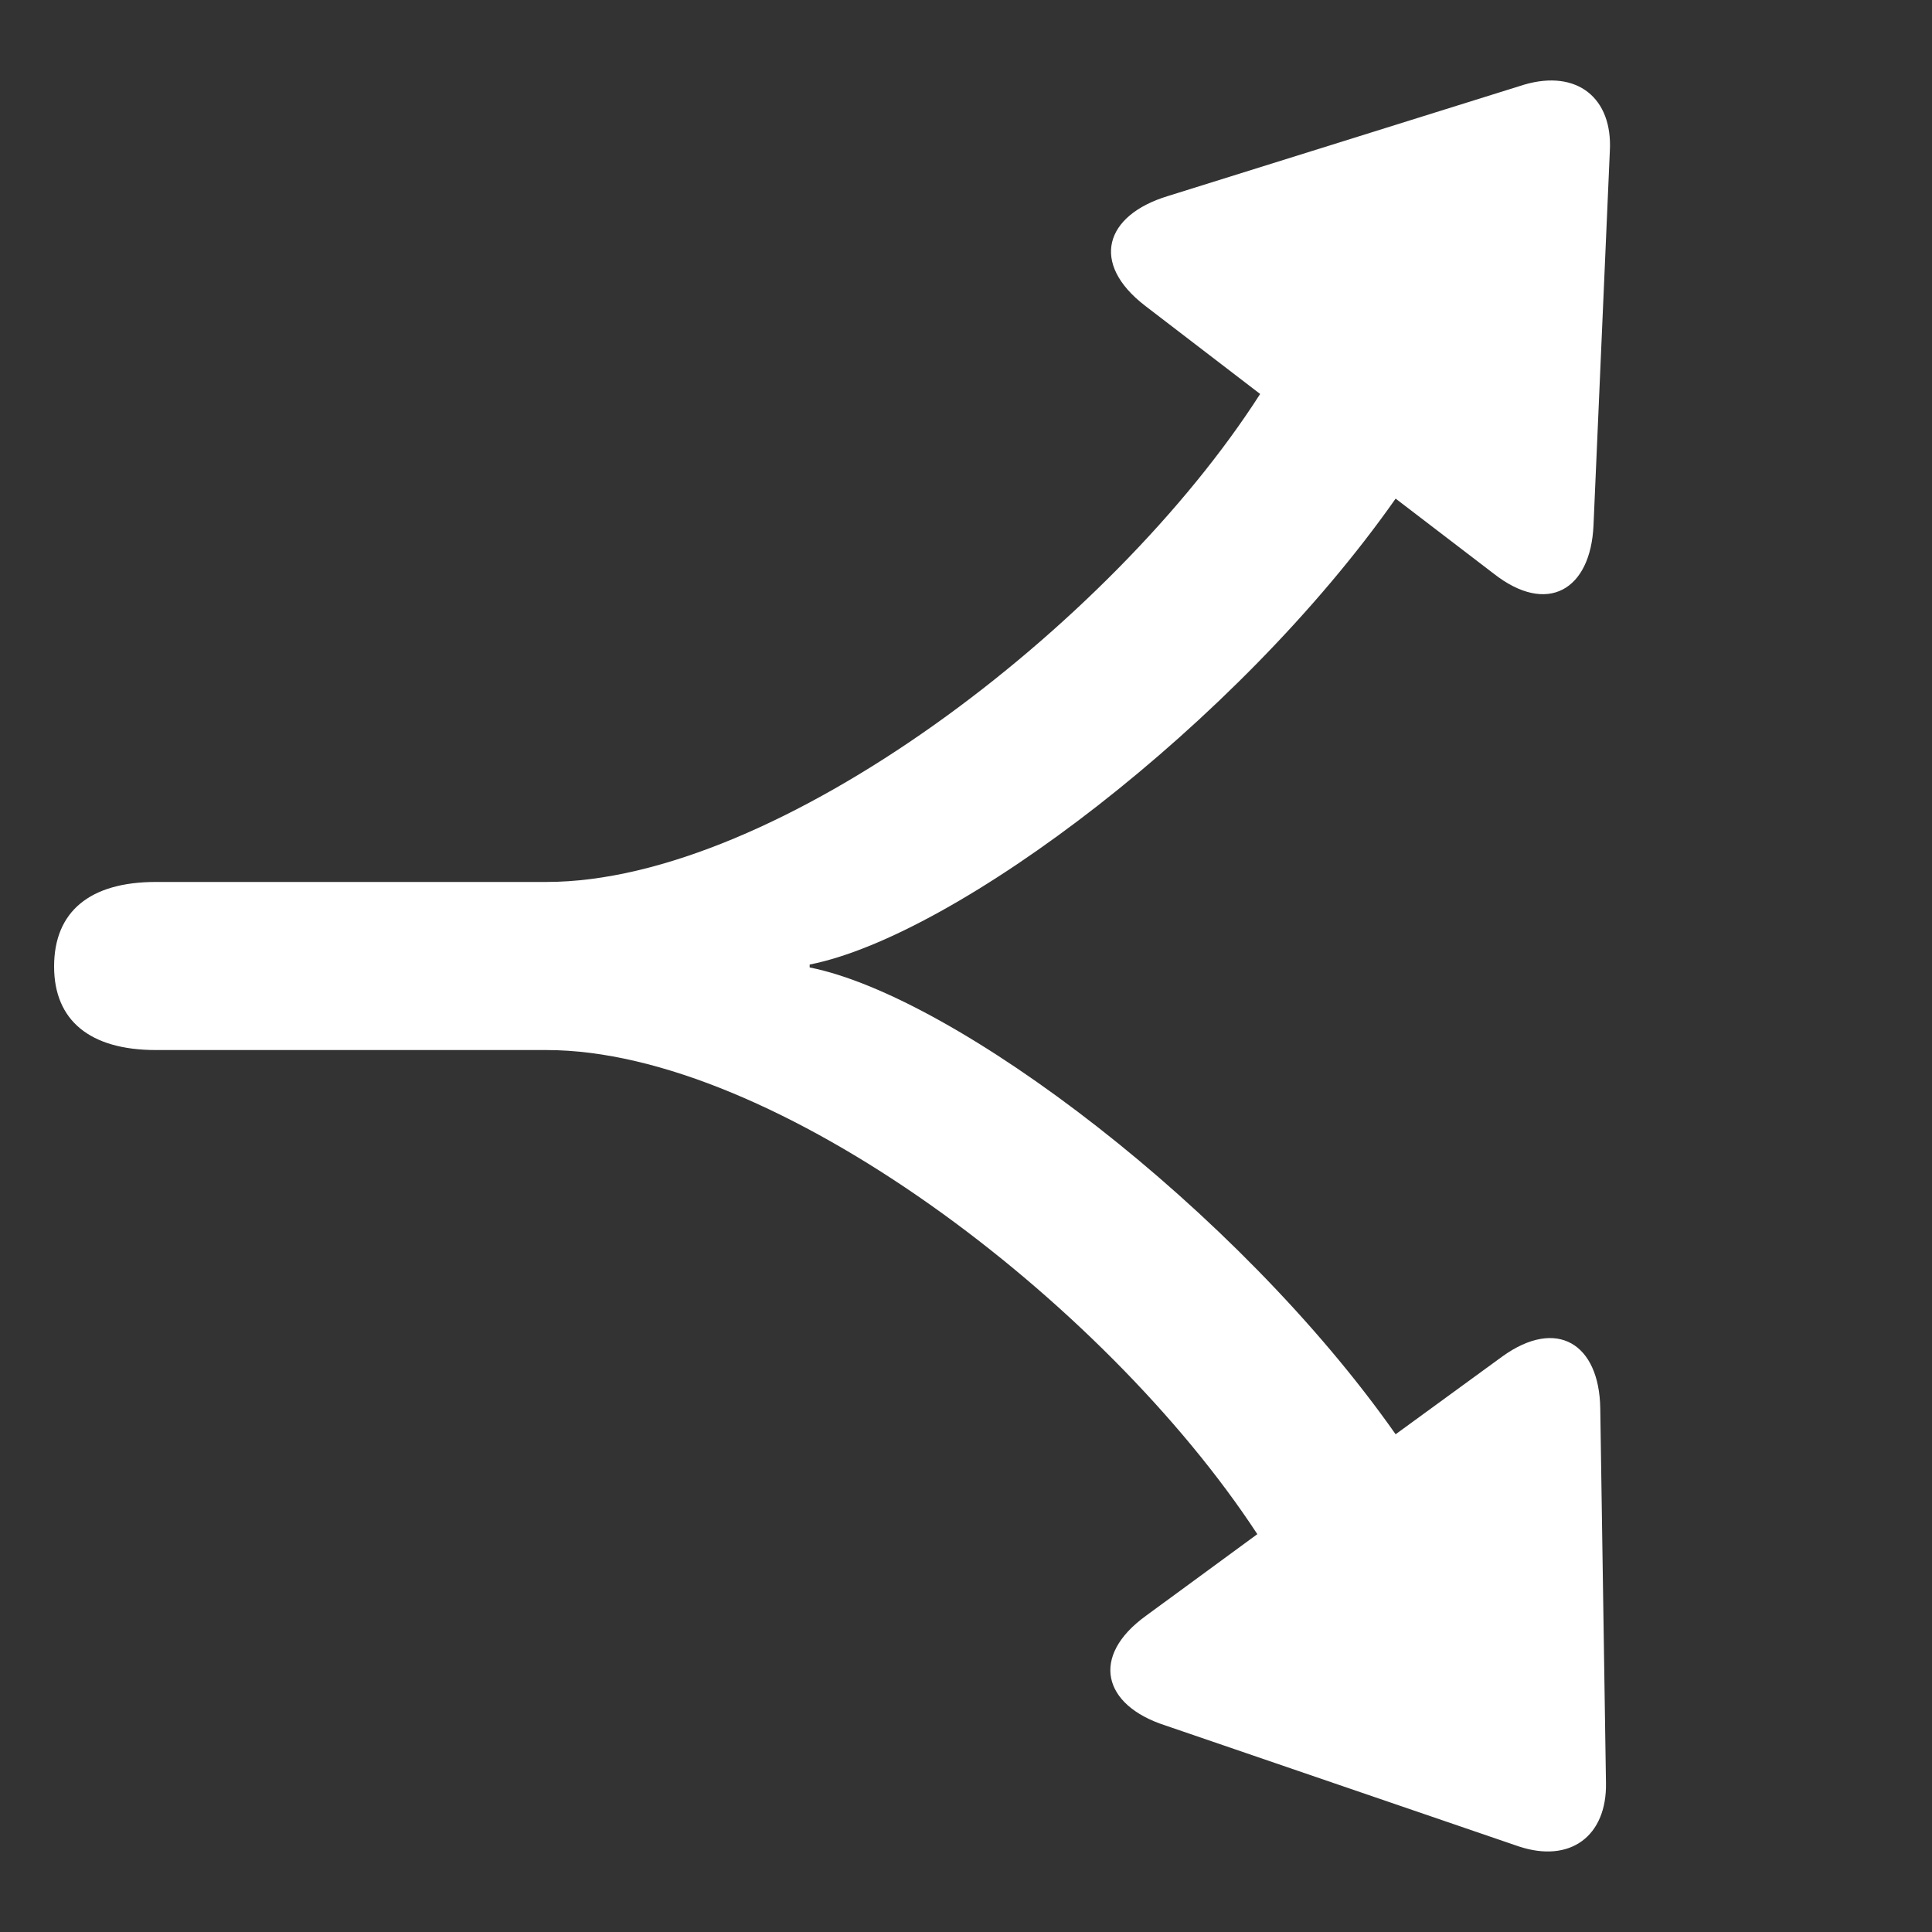 <svg width="24" height="24" viewBox="0 0 24 24" fill="none" xmlns="http://www.w3.org/2000/svg">
<rect x="0" y="0" width="24" height="24" fill="#333333" stroke="none"/>
<path d="M14.222 3.796L15.654 4.894C13.805 7.781 9.652 10.956 6.788 10.956L1.937 10.956C1.114 10.956 0.672 11.325 0.672 12.006C0.672 12.674 1.114 13.044 1.937 13.044L6.788 13.044C9.616 13.044 13.721 16.158 15.619 19.058L14.234 20.073C13.542 20.574 13.697 21.182 14.473 21.433L18.864 22.936C19.509 23.151 19.962 22.805 19.95 22.149L19.879 17.495C19.867 16.695 19.342 16.361 18.662 16.851L17.337 17.817C15.368 15.013 11.86 12.376 10.058 12.018L10.058 11.982C11.872 11.624 15.368 8.999 17.337 6.194L18.554 7.125C19.222 7.65 19.759 7.328 19.795 6.528L19.998 1.875C20.034 1.218 19.592 0.86 18.936 1.051L14.509 2.435C13.721 2.674 13.542 3.271 14.222 3.796Z" fill="white"/>
</svg>
